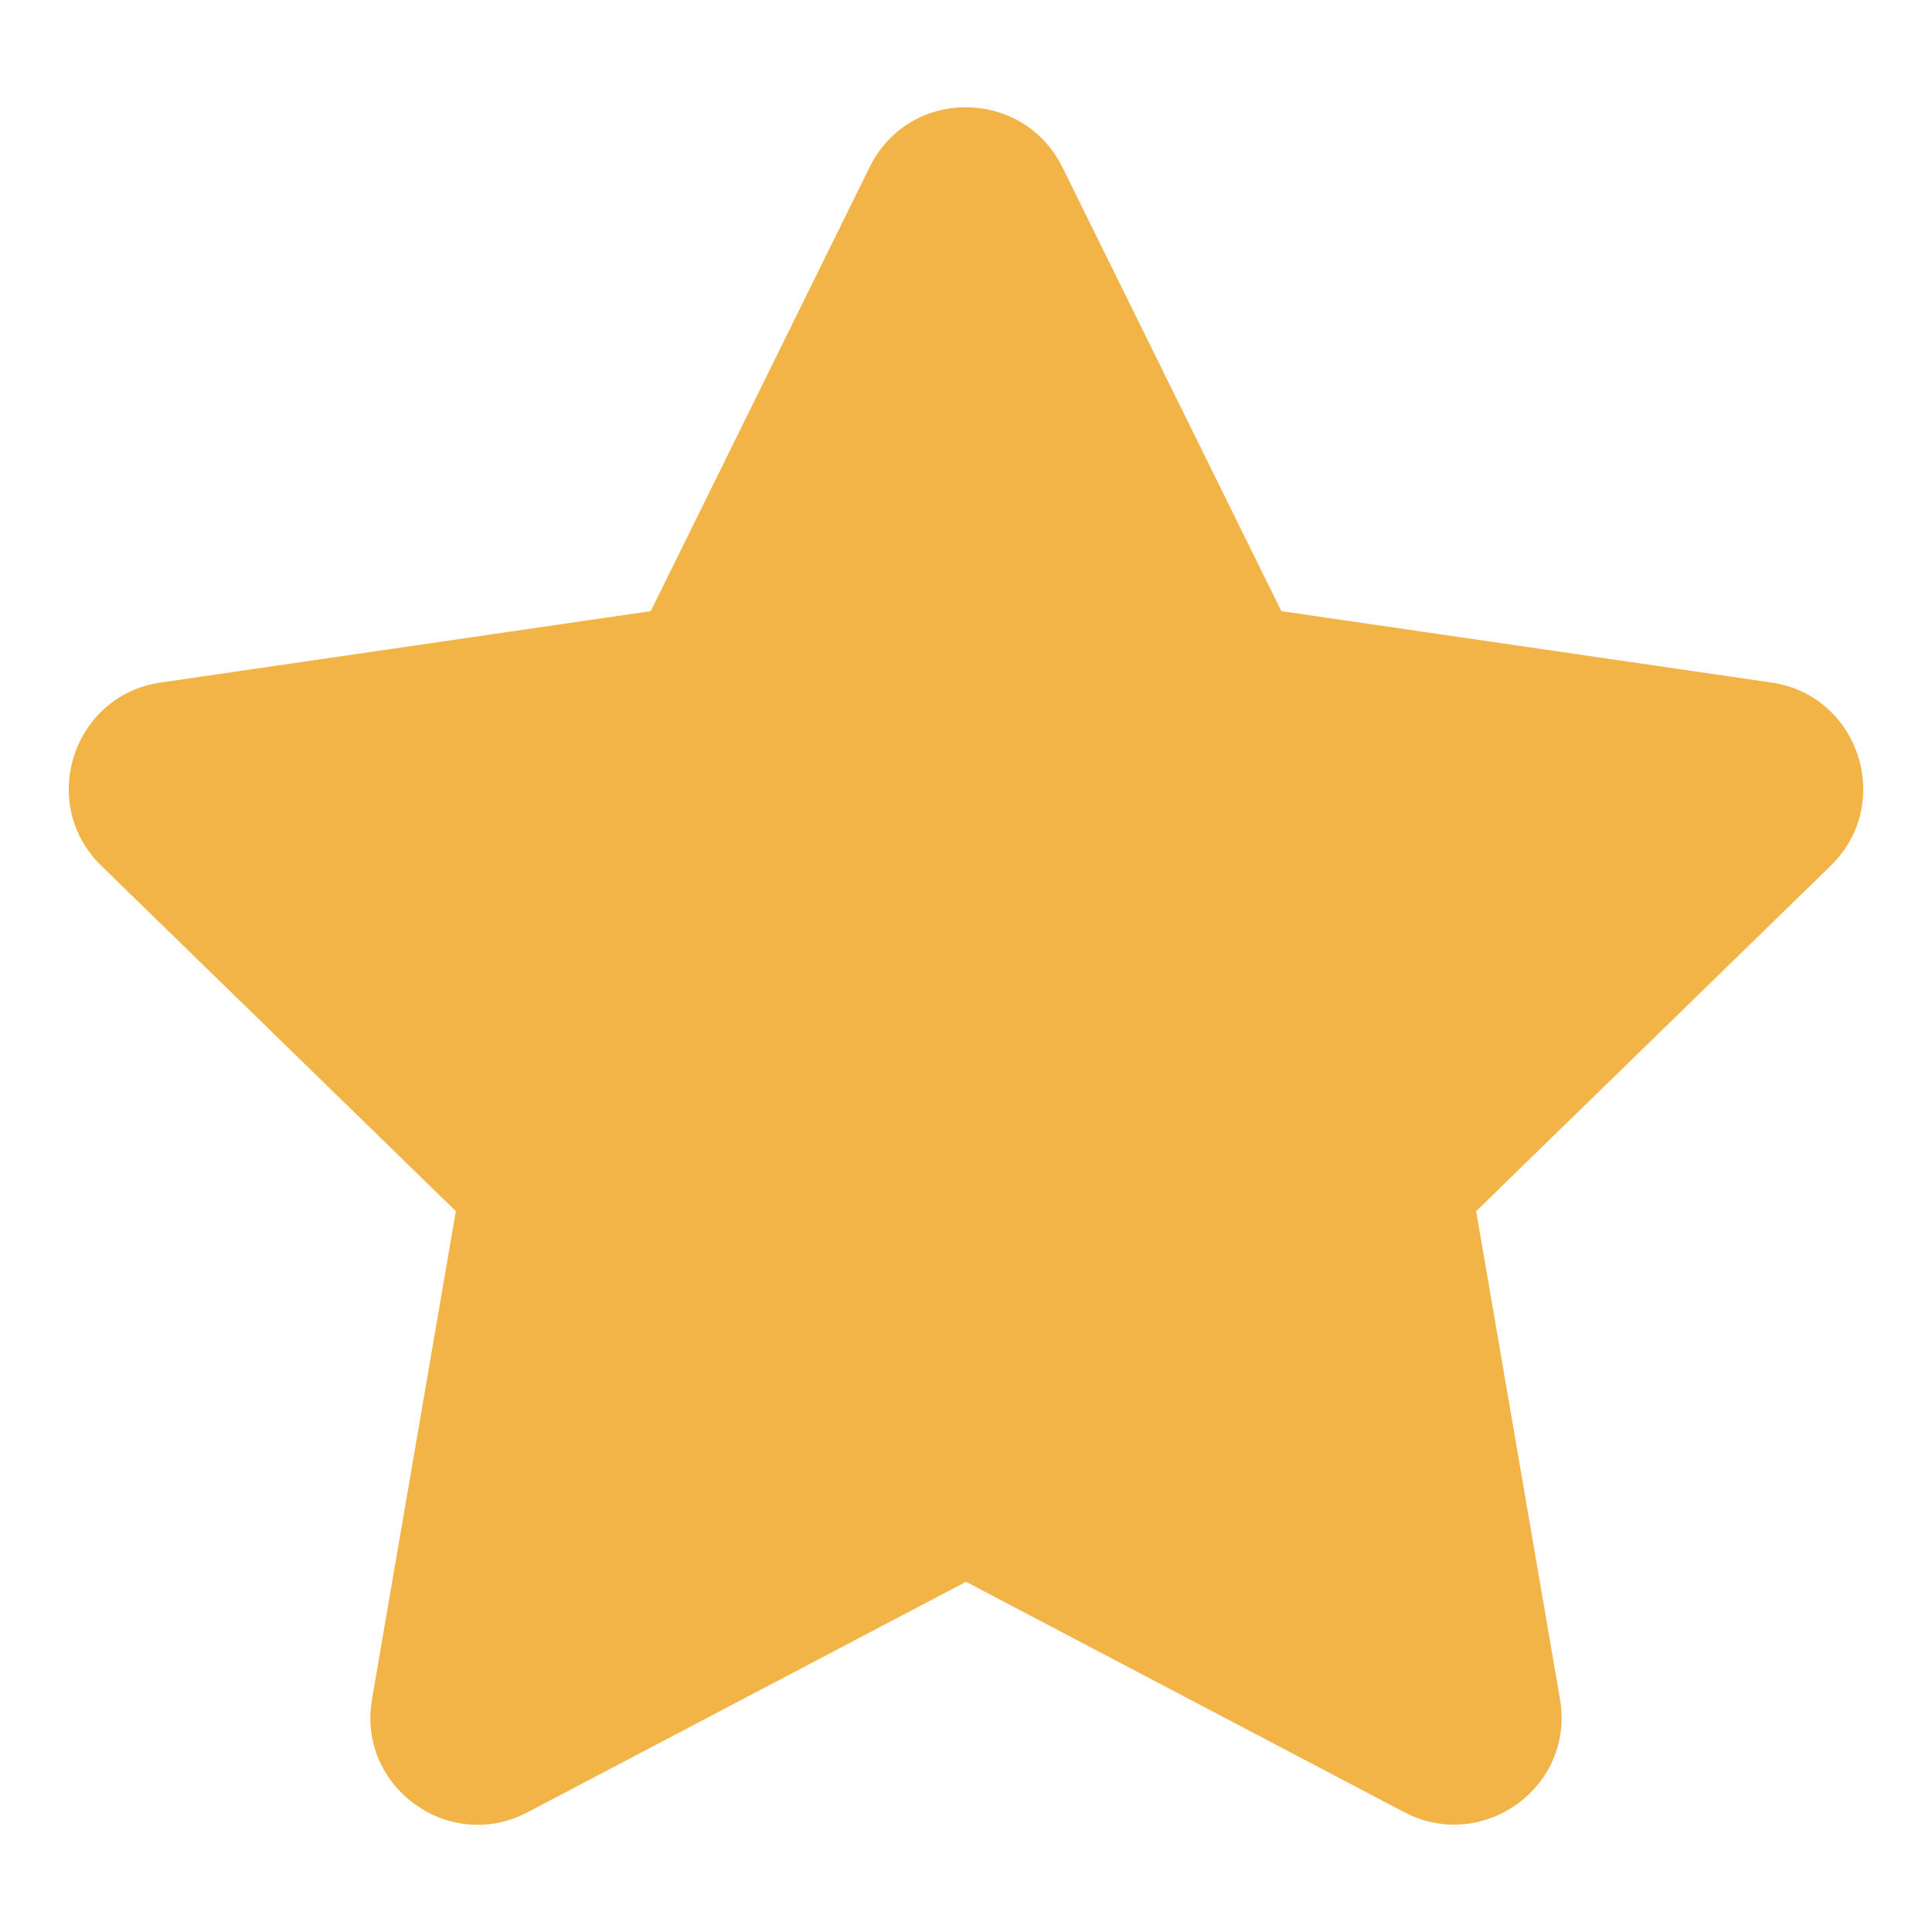 <svg width="18" height="18" viewBox="0 0 18 18" fill="none" xmlns="http://www.w3.org/2000/svg">
<path d="M8.103 1.556L6.063 5.694L1.497 6.359C0.678 6.478 0.35 7.487 0.944 8.066L4.247 11.284L3.466 15.831C3.325 16.653 4.191 17.269 4.916 16.884L9 14.737L13.084 16.884C13.809 17.265 14.675 16.653 14.534 15.831L13.753 11.284L17.056 8.066C17.65 7.487 17.322 6.478 16.503 6.359L11.938 5.694L9.897 1.556C9.531 0.819 8.472 0.809 8.103 1.556Z" fill="#F2B347"/>
</svg>

